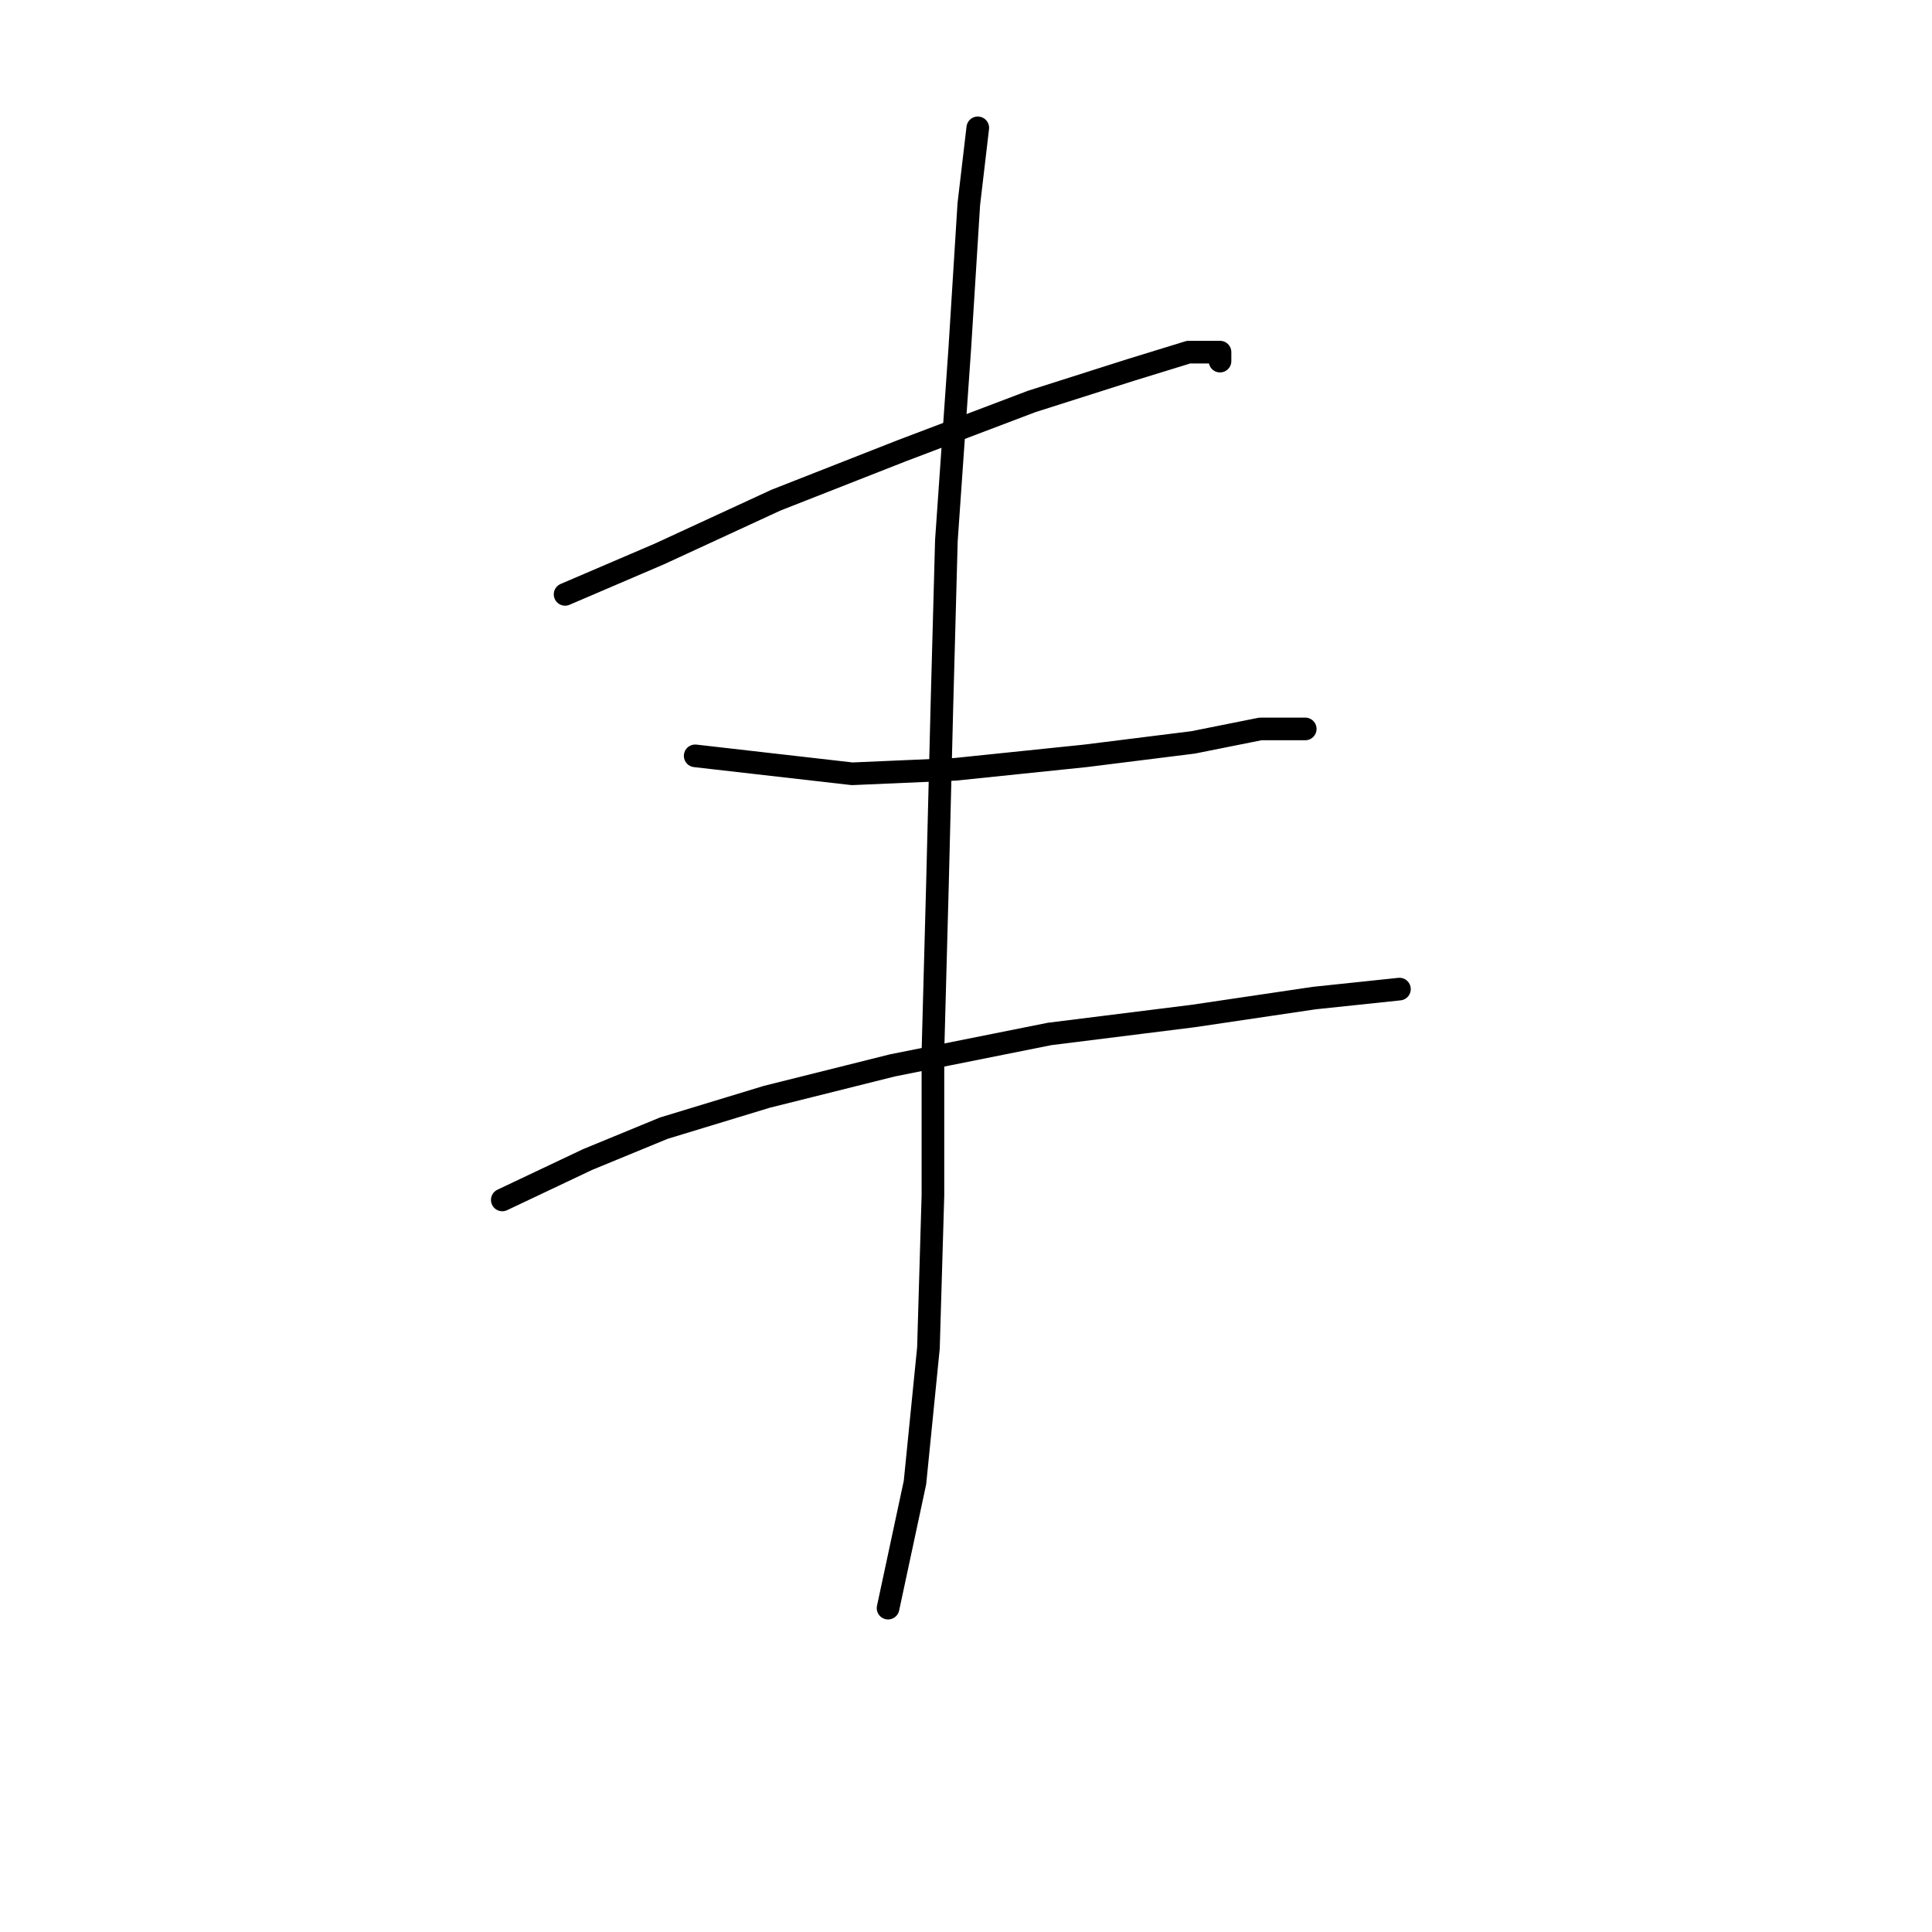 <?xml version="1.0" standalone="no"?>
    <svg width="256" height="256" xmlns="http://www.w3.org/2000/svg" version="1.1">
    <polyline stroke="black" stroke-width="3" stroke-linecap="round" fill="transparent" stroke-linejoin="round" points="74.878 78.756 87.36 73.407 102.814 66.274 119.457 59.736 136.694 53.198 149.77 49.037 157.497 46.659 161.658 46.659 161.658 47.848 161.658 47.848 " />
        <polyline stroke="black" stroke-width="3" stroke-linecap="round" fill="transparent" stroke-linejoin="round" points="92.115 100.154 112.919 102.531 126.59 101.937 143.827 100.154 158.092 98.371 167.008 96.587 172.951 96.587 172.951 96.587 " />
        <polyline stroke="black" stroke-width="3" stroke-linecap="round" fill="transparent" stroke-linejoin="round" points="66.557 158.997 77.85 153.648 87.955 149.487 101.626 145.327 118.268 141.166 139.072 137.005 158.092 134.628 174.14 132.25 185.433 131.061 185.433 131.061 " />
        <polyline stroke="black" stroke-width="3" stroke-linecap="round" fill="transparent" stroke-linejoin="round" points="129.561 16.94 128.373 27.045 127.184 46.065 125.401 71.623 124.806 93.615 124.212 117.391 123.618 139.383 123.618 158.403 123.023 178.612 121.24 196.443 117.674 213.086 117.674 213.086 " />
        </svg>